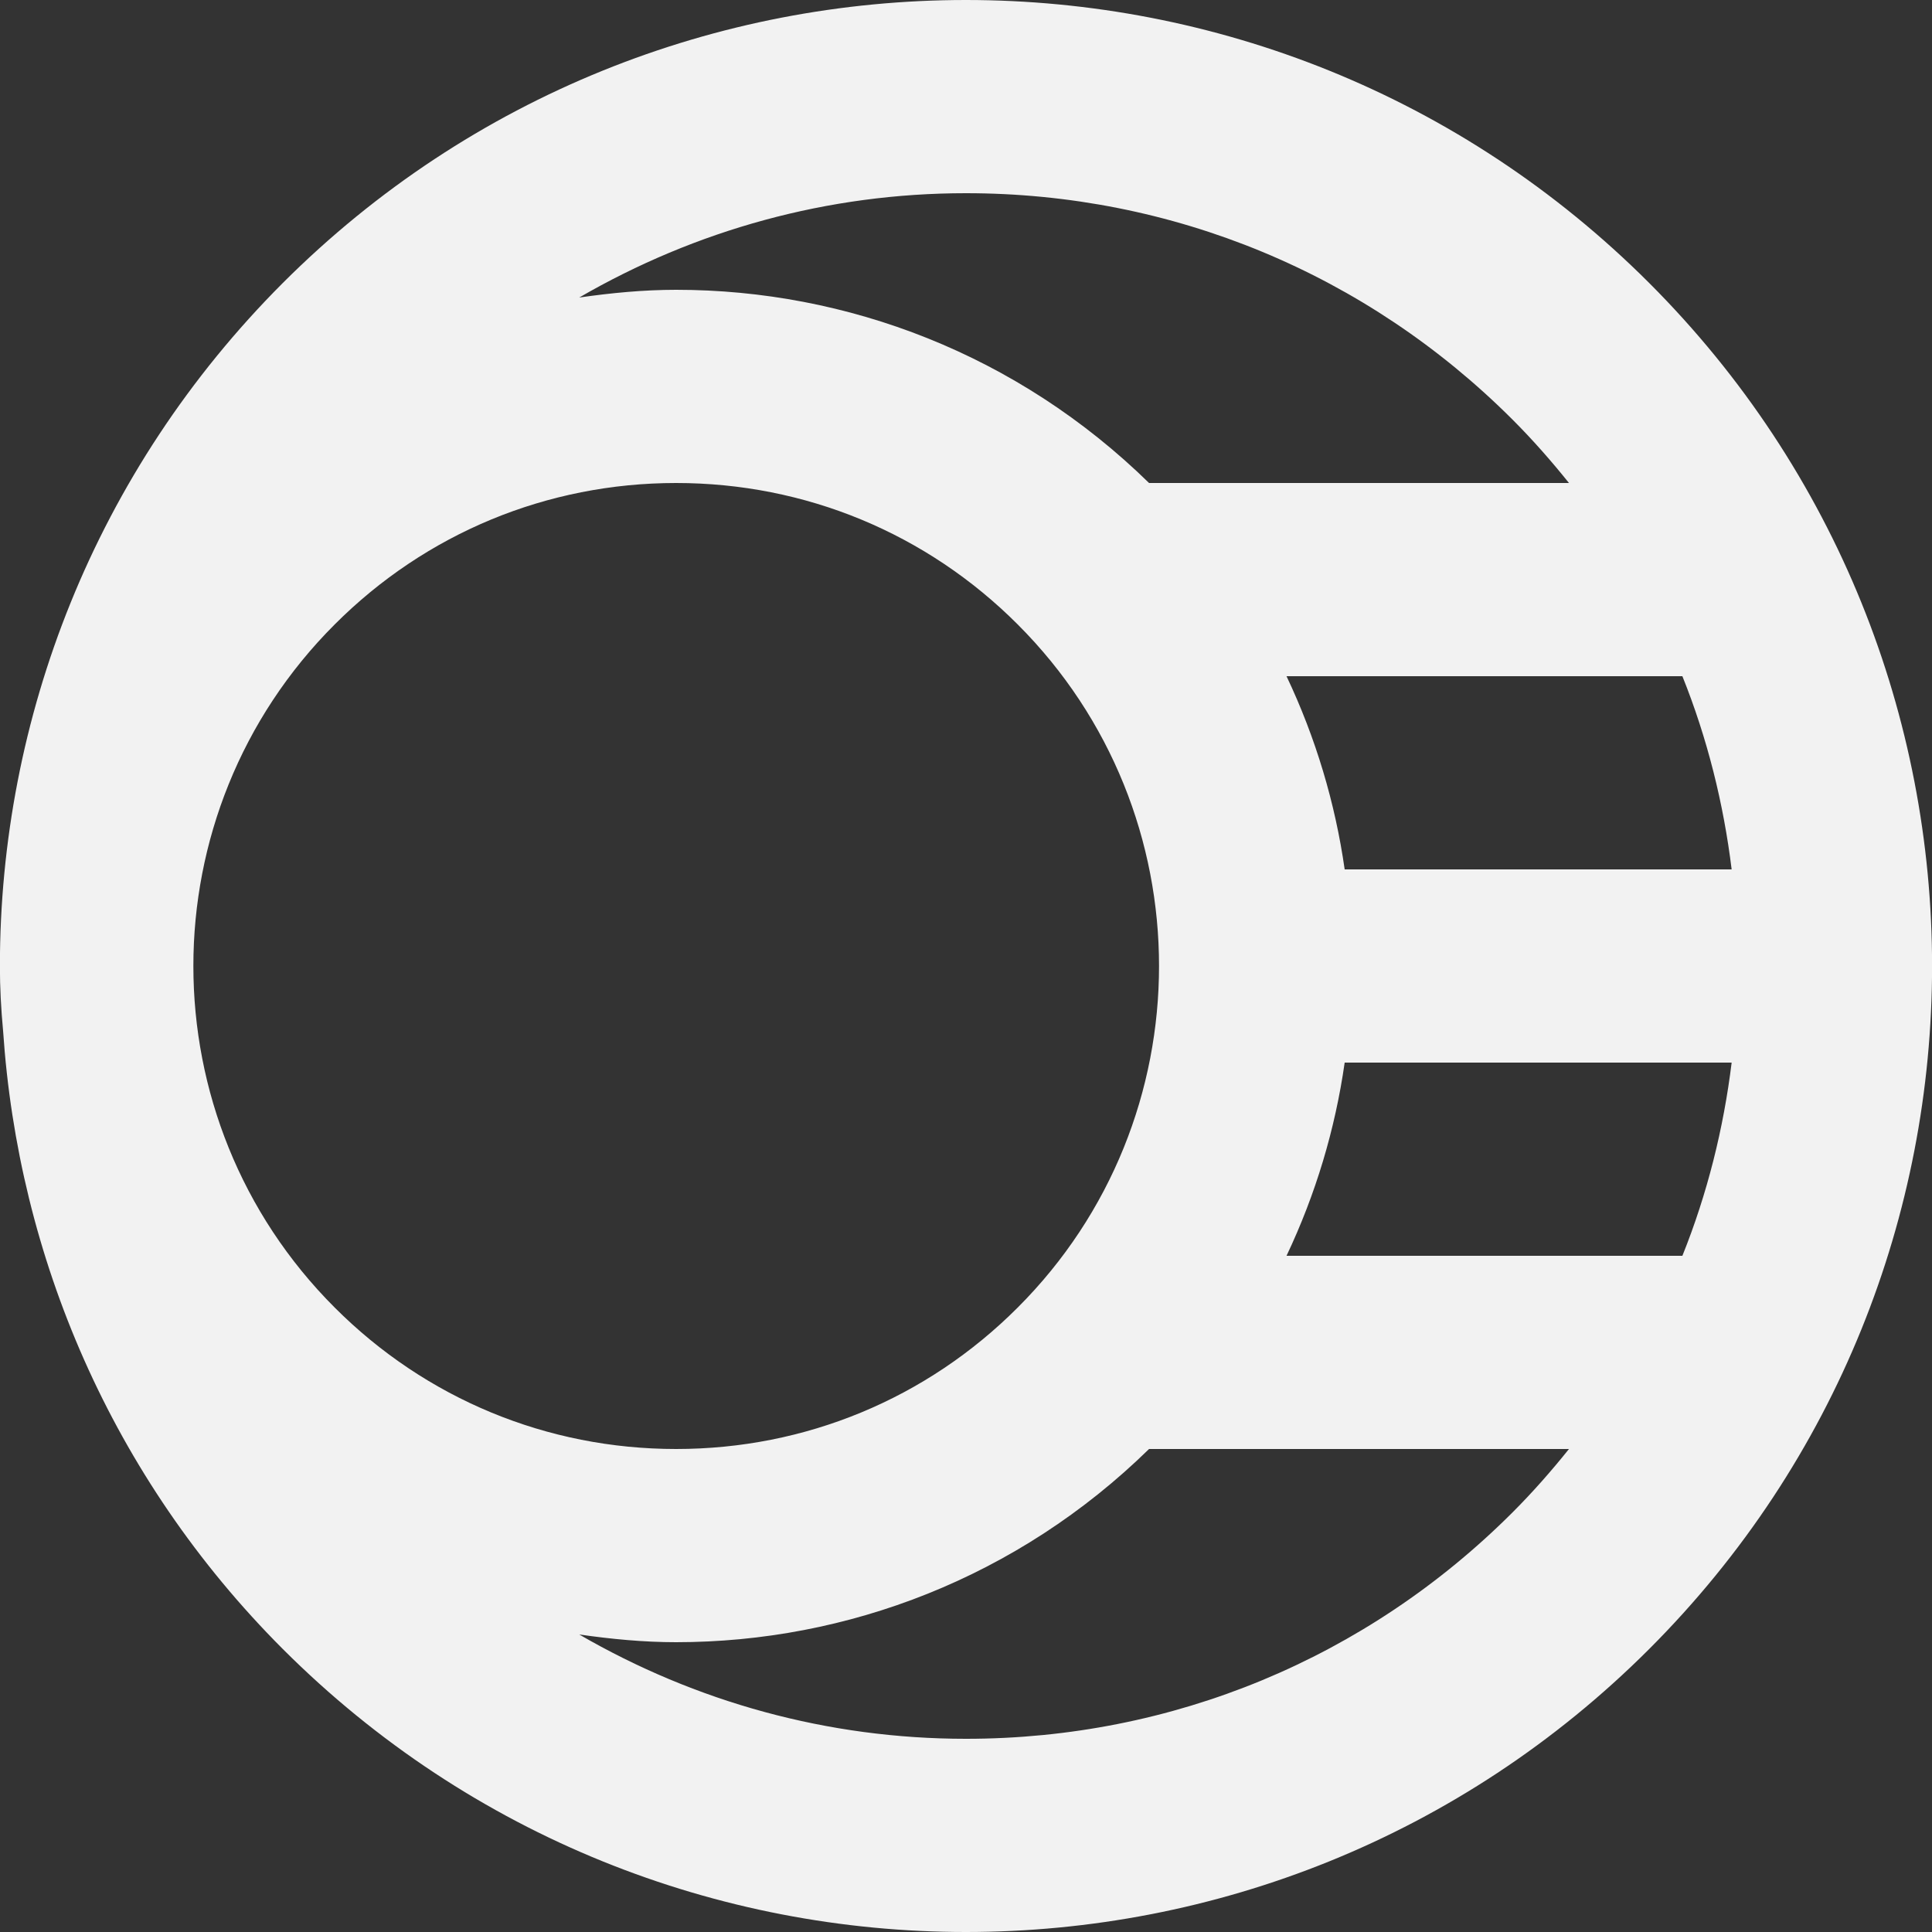 <?xml version="1.0" encoding="UTF-8" standalone="no"?>
<!-- Uploaded to: SVG Repo, www.svgrepo.com, Generator: SVG Repo Mixer Tools -->
<svg width="800px" height="800px" viewBox="0 0 20 20" version="1.1" xmlns="http://www.w3.org/2000/svg" xmlns:xlink="http://www.w3.org/1999/xlink">
    
    <rect x="0" y="0" width="20" height="20" fill="#333333" stroke="none"/>
    
    <title>dead_star [#37]</title>
    <desc>Created with Sketch.</desc>
    <defs>

</defs>
    <g id="Page-1" stroke="none" stroke-width="1" fill="none" fill-rule="evenodd">
        <g id="Dribbble-Light-Preview" transform="translate(-100, -8039)" fill="#f2f2f2">
            <g id="icons" transform="translate(56, 160)">
                <path d="M61.416,7892 L57.318,7892 C57.621,7891.361 57.822,7890.687 57.92,7890 L61.926,7890 C61.842,7890.682 61.675,7891.355 61.416,7892 L61.416,7892 Z M59.657,7894.657 C58.145,7896.168 56.136,7897 53.999,7897 C52.569,7897 51.202,7896.619 49.996,7895.92 C50.33,7895.968 50.664,7896 50.999,7896 C52.769,7896 54.535,7895.331 55.895,7894 L60.242,7894 C60.06,7894.227 59.867,7894.447 59.657,7894.657 L59.657,7894.657 Z M47.465,7885.464 C48.408,7884.52 49.664,7884 50.999,7884 C52.336,7884 53.592,7884.52 54.535,7885.464 C56.486,7887.414 56.486,7890.586 54.535,7892.536 C53.592,7893.48 52.336,7894 50.999,7894 C49.664,7894 48.408,7893.48 47.465,7892.536 C45.514,7890.586 45.514,7887.414 47.465,7885.464 L47.465,7885.464 Z M53.999,7881 C56.136,7881 58.145,7881.832 59.657,7883.343 C59.867,7883.553 60.06,7883.773 60.242,7884 L55.895,7884 C54.535,7882.669 52.769,7882 50.999,7882 C50.664,7882 50.33,7882.032 49.996,7882.08 C51.202,7881.381 52.569,7881 53.999,7881 L53.999,7881 Z M61.416,7886 C61.675,7886.645 61.842,7887.318 61.926,7888 L57.92,7888 C57.822,7887.313 57.621,7886.639 57.318,7886 L61.416,7886 Z M61.072,7881.929 C59.118,7879.976 56.559,7879 53.999,7879 C51.441,7879 48.882,7879.976 46.928,7881.929 C44.977,7883.882 43.999,7886.441 43.999,7889 C43.999,7889.224 44.011,7889.448 44.032,7889.671 C44.188,7892.002 45.148,7894.289 46.928,7896.071 C48.882,7898.024 51.441,7899 53.999,7899 C56.559,7899 59.118,7898.024 61.072,7896.071 C64.977,7892.166 64.977,7885.834 61.072,7881.929 L61.072,7881.929 Z" id="dead_star-[#37]">

</path>
            </g>
        </g>
    </g>
</svg>